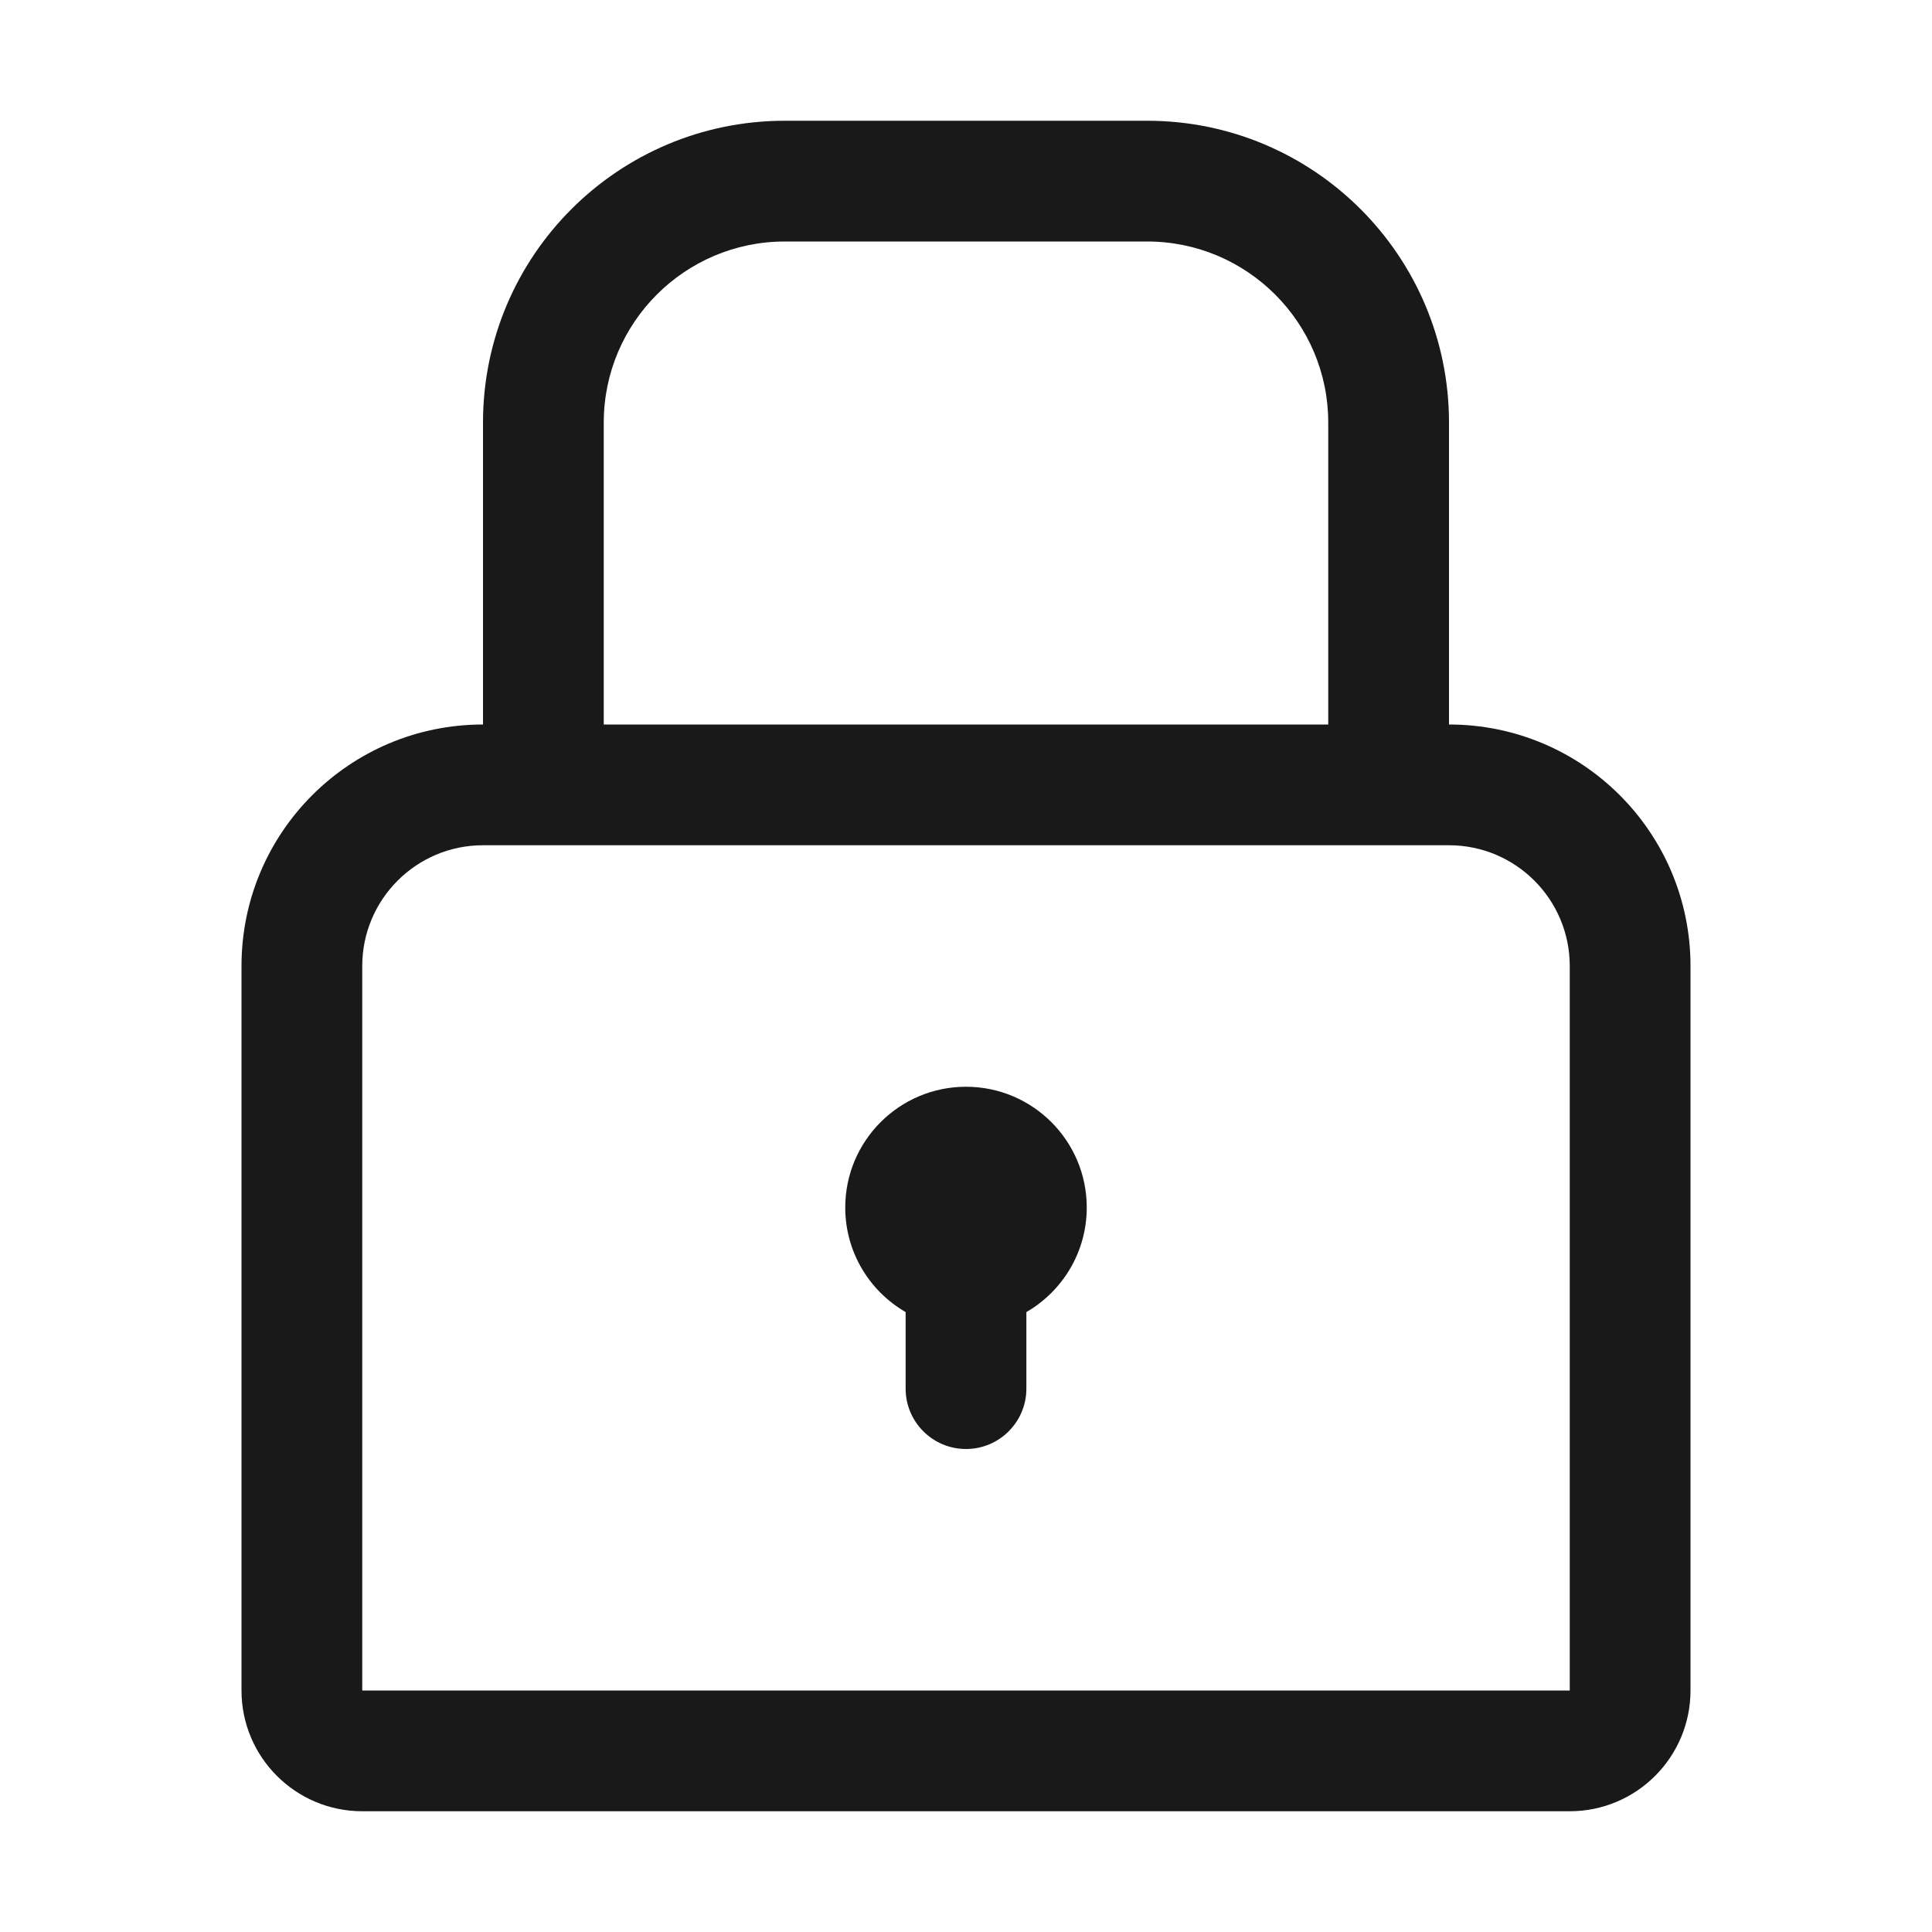 <svg width="16" height="16" viewBox="0 0 16 16" fill="none" xmlns="http://www.w3.org/2000/svg">
<g opacity="0.9">
<path d="M9 10C9 10.37 8.799 10.693 8.5 10.866V11.5C8.5 11.776 8.276 12 8 12C7.724 12 7.5 11.776 7.5 11.5V10.866C7.201 10.693 7 10.37 7 10C7 9.448 7.448 9 8 9C8.552 9 9 9.448 9 10Z" fill="black"/>
<path fill-rule="evenodd" clip-rule="evenodd" d="M4 3.5C4 2.119 5.119 1 6.5 1H9.5C10.881 1 12 2.119 12 3.5V6C13.105 6 14 6.895 14 8V14C14 14.552 13.552 15 13 15H3C2.448 15 2 14.552 2 14V8C2 6.895 2.895 6 4 6V3.5ZM11 3.5V6H5V3.5C5 2.672 5.672 2 6.5 2H9.5C10.328 2 11 2.672 11 3.5ZM12 7H4C3.448 7 3 7.448 3 8L3 14H13V8C13 7.448 12.552 7 12 7Z" fill="black"/>
</g>
</svg>
